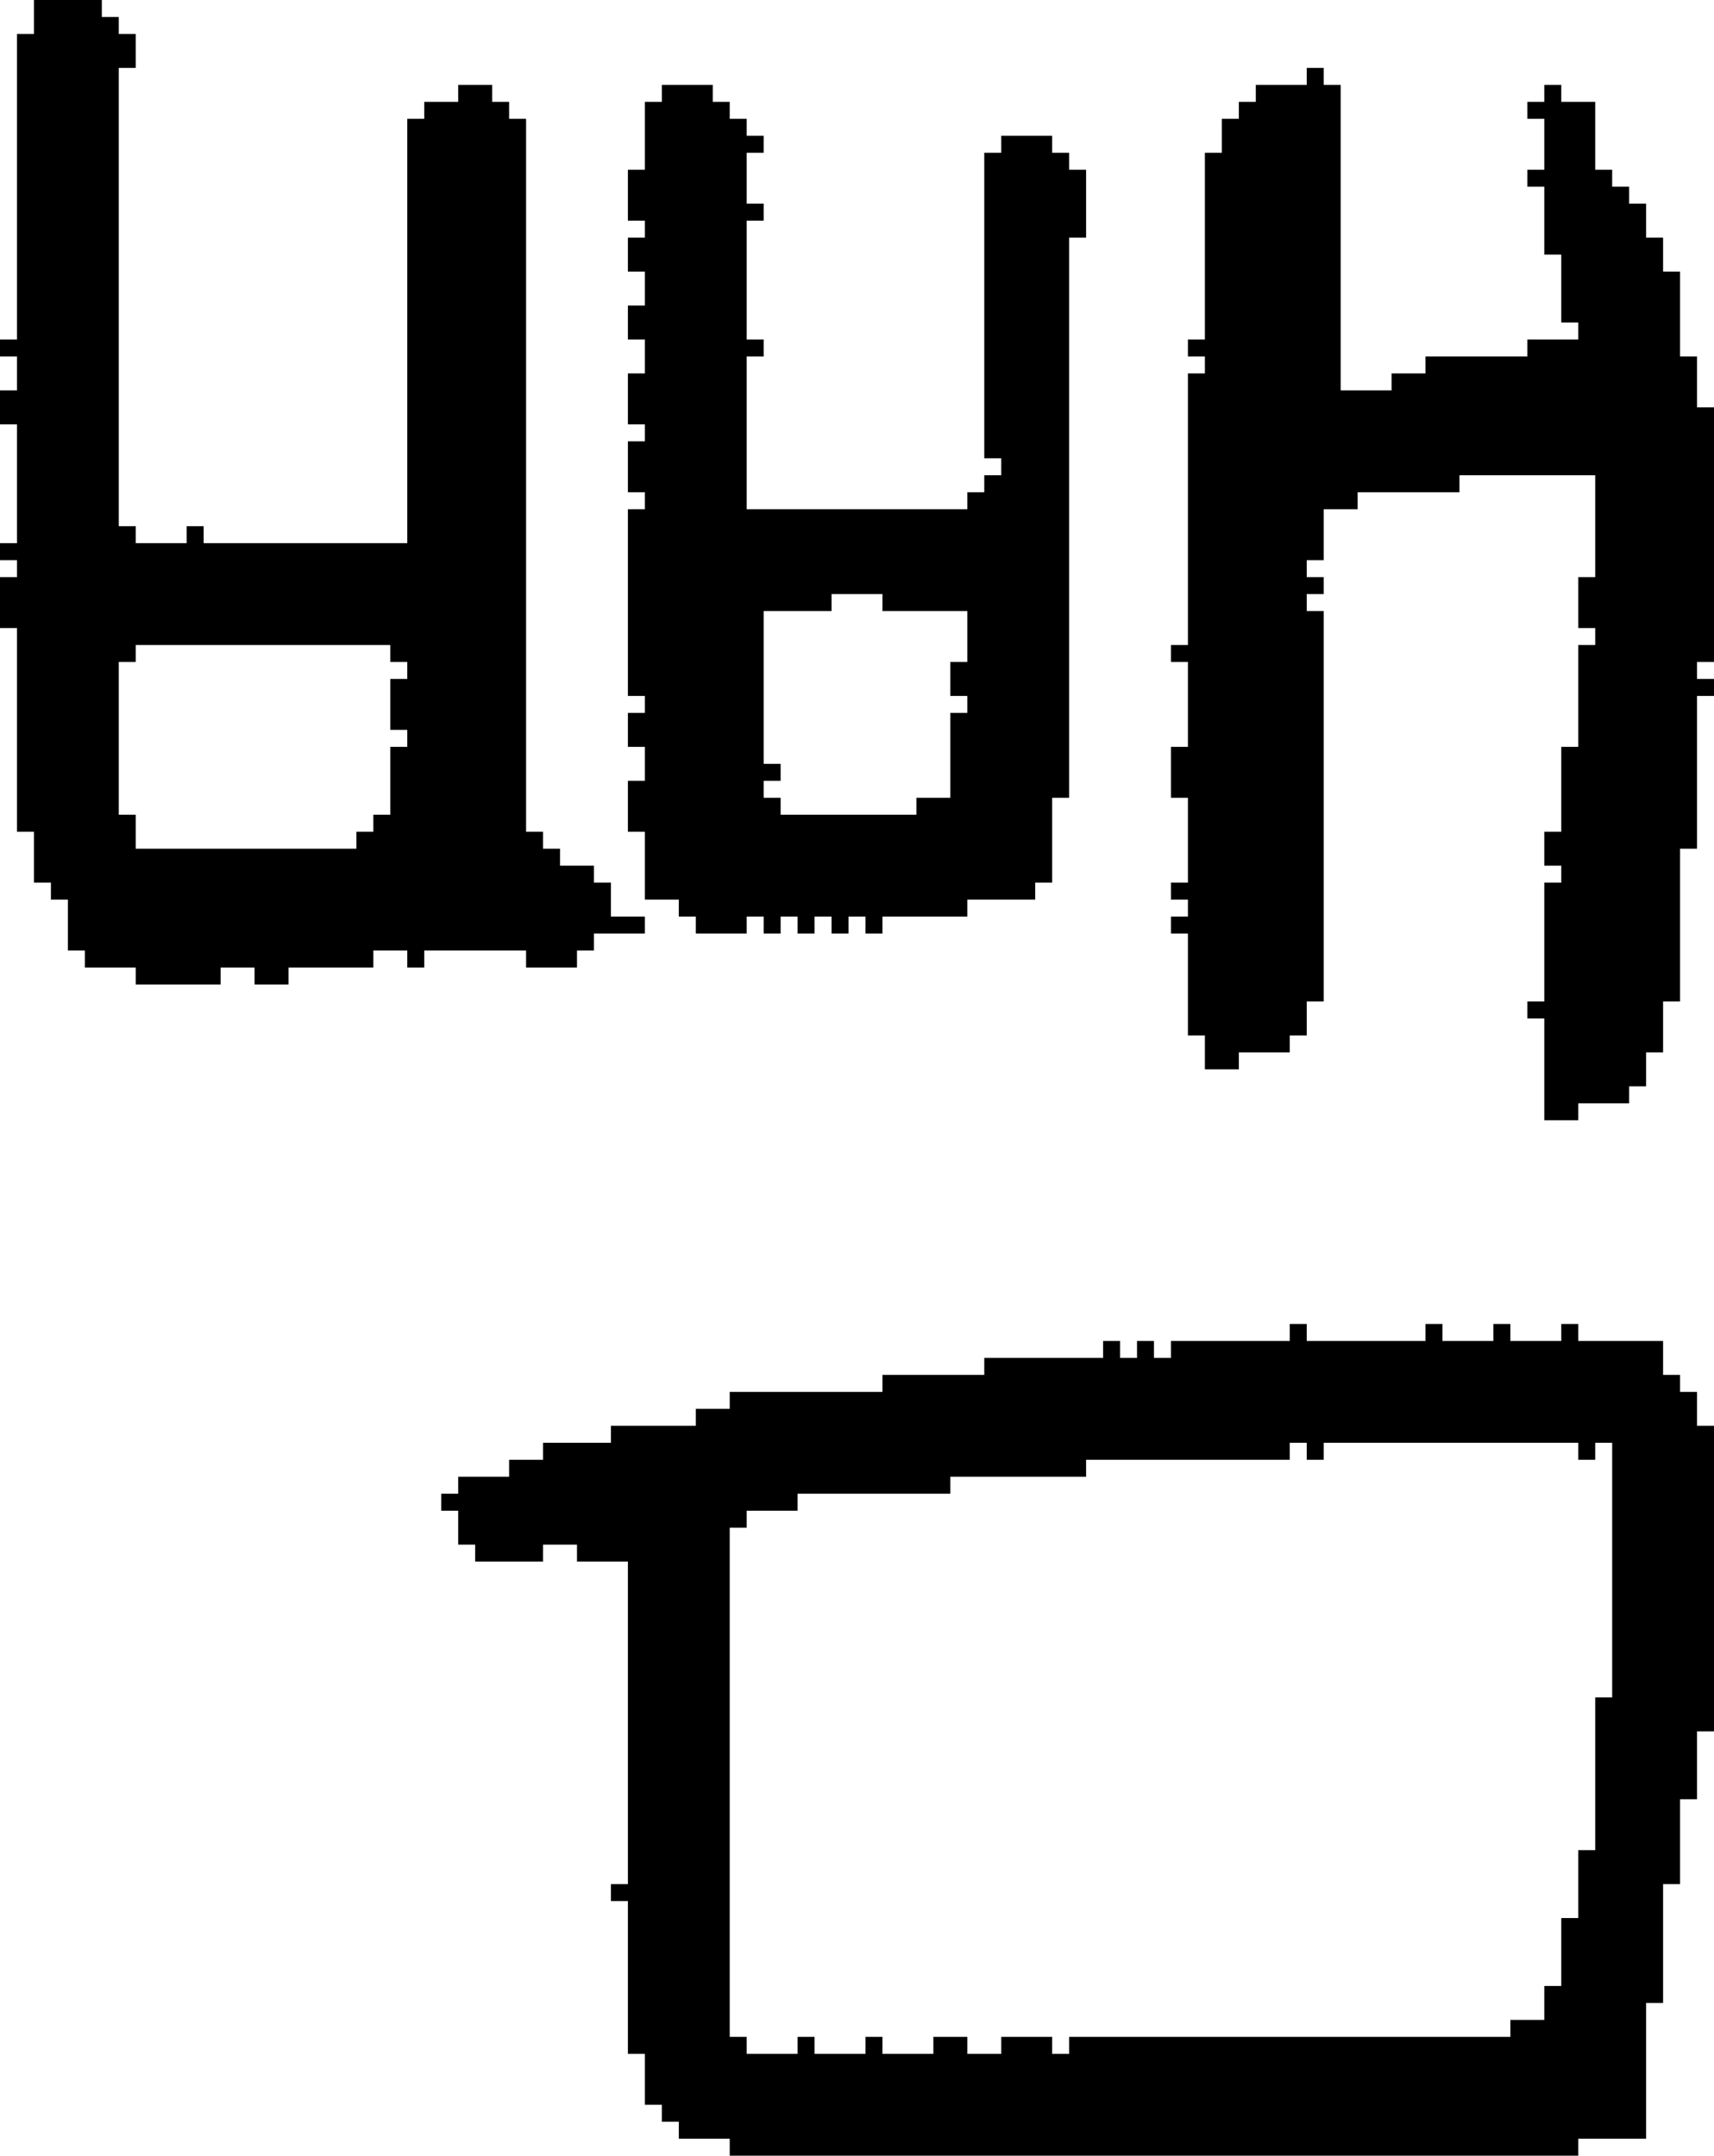 <?xml version="1.0" encoding="UTF-8" standalone="no"?>
<!DOCTYPE svg PUBLIC "-//W3C//DTD SVG 1.1//EN" 
  "http://www.w3.org/Graphics/SVG/1.1/DTD/svg11.dtd">
<svg width="101" height="127"
     xmlns="http://www.w3.org/2000/svg" version="1.1">
 <path d="  M 1,49  L 2,49  L 2,52  L 3,52  L 3,53  L 4,53  L 4,56  L 5,56  L 5,57  L 8,57  L 8,58  L 13,58  L 13,57  L 15,57  L 15,58  L 17,58  L 17,57  L 22,57  L 22,56  L 24,56  L 24,57  L 25,57  L 25,56  L 31,56  L 31,57  L 34,57  L 34,56  L 35,56  L 35,55  L 38,55  L 38,54  L 36,54  L 36,52  L 35,52  L 35,51  L 33,51  L 33,50  L 32,50  L 32,49  L 31,49  L 31,7  L 30,7  L 30,6  L 29,6  L 29,5  L 27,5  L 27,6  L 25,6  L 25,7  L 24,7  L 24,32  L 12,32  L 12,31  L 11,31  L 11,32  L 8,32  L 8,31  L 7,31  L 7,4  L 8,4  L 8,2  L 7,2  L 7,1  L 6,1  L 6,0  L 2,0  L 2,2  L 1,2  L 1,20  L 0,20  L 0,21  L 1,21  L 1,23  L 0,23  L 0,25  L 1,25  L 1,32  L 0,32  L 0,33  L 1,33  L 1,34  L 0,34  L 0,37  L 1,37  Z  M 24,39  L 24,40  L 23,40  L 23,43  L 24,43  L 24,44  L 23,44  L 23,48  L 22,48  L 22,49  L 21,49  L 21,50  L 8,50  L 8,48  L 7,48  L 7,39  L 8,39  L 8,38  L 23,38  L 23,39  Z  " style="fill:rgb(0, 0, 0); fill-opacity:1.000; stroke:none;" />
 <path d="  M 95,100  L 94,100  L 94,109  L 93,109  L 93,113  L 92,113  L 92,117  L 91,117  L 91,119  L 89,119  L 89,120  L 63,120  L 63,121  L 62,121  L 62,120  L 59,120  L 59,121  L 57,121  L 57,120  L 55,120  L 55,121  L 52,121  L 52,120  L 51,120  L 51,121  L 48,121  L 48,120  L 47,120  L 47,121  L 44,121  L 44,120  L 43,120  L 43,90  L 44,90  L 44,89  L 47,89  L 47,88  L 56,88  L 56,87  L 64,87  L 64,86  L 76,86  L 76,85  L 77,85  L 77,86  L 78,86  L 78,85  L 93,85  L 93,86  L 94,86  L 94,85  L 95,85  Z  M 97,118  L 98,118  L 98,111  L 99,111  L 99,106  L 100,106  L 100,102  L 101,102  L 101,84  L 100,84  L 100,82  L 99,82  L 99,81  L 98,81  L 98,79  L 93,79  L 93,78  L 92,78  L 92,79  L 89,79  L 89,78  L 88,78  L 88,79  L 85,79  L 85,78  L 84,78  L 84,79  L 77,79  L 77,78  L 76,78  L 76,79  L 69,79  L 69,80  L 68,80  L 68,79  L 67,79  L 67,80  L 66,80  L 66,79  L 65,79  L 65,80  L 58,80  L 58,81  L 52,81  L 52,82  L 43,82  L 43,83  L 41,83  L 41,84  L 36,84  L 36,85  L 32,85  L 32,86  L 30,86  L 30,87  L 27,87  L 27,88  L 26,88  L 26,89  L 27,89  L 27,91  L 28,91  L 28,92  L 32,92  L 32,91  L 34,91  L 34,92  L 37,92  L 37,111  L 36,111  L 36,112  L 37,112  L 37,121  L 38,121  L 38,124  L 39,124  L 39,125  L 40,125  L 40,126  L 43,126  L 43,127  L 93,127  L 93,126  L 97,126  Z  " style="fill:rgb(0, 0, 0); fill-opacity:1.000; stroke:none;" />
 <path d="  M 44,21  L 45,21  L 45,20  L 44,20  L 44,13  L 45,13  L 45,12  L 44,12  L 44,9  L 45,9  L 45,8  L 44,8  L 44,7  L 43,7  L 43,6  L 42,6  L 42,5  L 39,5  L 39,6  L 38,6  L 38,10  L 37,10  L 37,13  L 38,13  L 38,14  L 37,14  L 37,16  L 38,16  L 38,18  L 37,18  L 37,20  L 38,20  L 38,22  L 37,22  L 37,25  L 38,25  L 38,26  L 37,26  L 37,29  L 38,29  L 38,30  L 37,30  L 37,41  L 38,41  L 38,42  L 37,42  L 37,44  L 38,44  L 38,46  L 37,46  L 37,49  L 38,49  L 38,53  L 40,53  L 40,54  L 41,54  L 41,55  L 44,55  L 44,54  L 45,54  L 45,55  L 46,55  L 46,54  L 47,54  L 47,55  L 48,55  L 48,54  L 49,54  L 49,55  L 50,55  L 50,54  L 51,54  L 51,55  L 52,55  L 52,54  L 57,54  L 57,53  L 61,53  L 61,52  L 62,52  L 62,47  L 63,47  L 63,14  L 64,14  L 64,10  L 63,10  L 63,9  L 62,9  L 62,8  L 59,8  L 59,9  L 58,9  L 58,27  L 59,27  L 59,28  L 58,28  L 58,29  L 57,29  L 57,30  L 44,30  Z  M 45,36  L 49,36  L 49,35  L 52,35  L 52,36  L 57,36  L 57,39  L 56,39  L 56,41  L 57,41  L 57,42  L 56,42  L 56,47  L 54,47  L 54,48  L 46,48  L 46,47  L 45,47  L 45,46  L 46,46  L 46,45  L 45,45  Z  " style="fill:rgb(0, 0, 0); fill-opacity:1.000; stroke:none;" />
 <path d="  M 70,38  L 69,38  L 69,39  L 70,39  L 70,44  L 69,44  L 69,47  L 70,47  L 70,52  L 69,52  L 69,53  L 70,53  L 70,54  L 69,54  L 69,55  L 70,55  L 70,61  L 71,61  L 71,63  L 73,63  L 73,62  L 76,62  L 76,61  L 77,61  L 77,59  L 78,59  L 78,36  L 77,36  L 77,35  L 78,35  L 78,34  L 77,34  L 77,33  L 78,33  L 78,30  L 80,30  L 80,29  L 86,29  L 86,28  L 94,28  L 94,34  L 93,34  L 93,37  L 94,37  L 94,38  L 93,38  L 93,44  L 92,44  L 92,49  L 91,49  L 91,51  L 92,51  L 92,52  L 91,52  L 91,59  L 90,59  L 90,60  L 91,60  L 91,66  L 93,66  L 93,65  L 96,65  L 96,64  L 97,64  L 97,62  L 98,62  L 98,59  L 99,59  L 99,50  L 100,50  L 100,41  L 101,41  L 101,40  L 100,40  L 100,39  L 101,39  L 101,24  L 100,24  L 100,21  L 99,21  L 99,16  L 98,16  L 98,14  L 97,14  L 97,12  L 96,12  L 96,11  L 95,11  L 95,10  L 94,10  L 94,6  L 92,6  L 92,5  L 91,5  L 91,6  L 90,6  L 90,7  L 91,7  L 91,10  L 90,10  L 90,11  L 91,11  L 91,15  L 92,15  L 92,19  L 93,19  L 93,20  L 90,20  L 90,21  L 84,21  L 84,22  L 82,22  L 82,23  L 79,23  L 79,5  L 78,5  L 78,4  L 77,4  L 77,5  L 74,5  L 74,6  L 73,6  L 73,7  L 72,7  L 72,9  L 71,9  L 71,20  L 70,20  L 70,21  L 71,21  L 71,22  L 70,22  Z  " style="fill:rgb(0, 0, 0); fill-opacity:1.000; stroke:none;" />
</svg>
